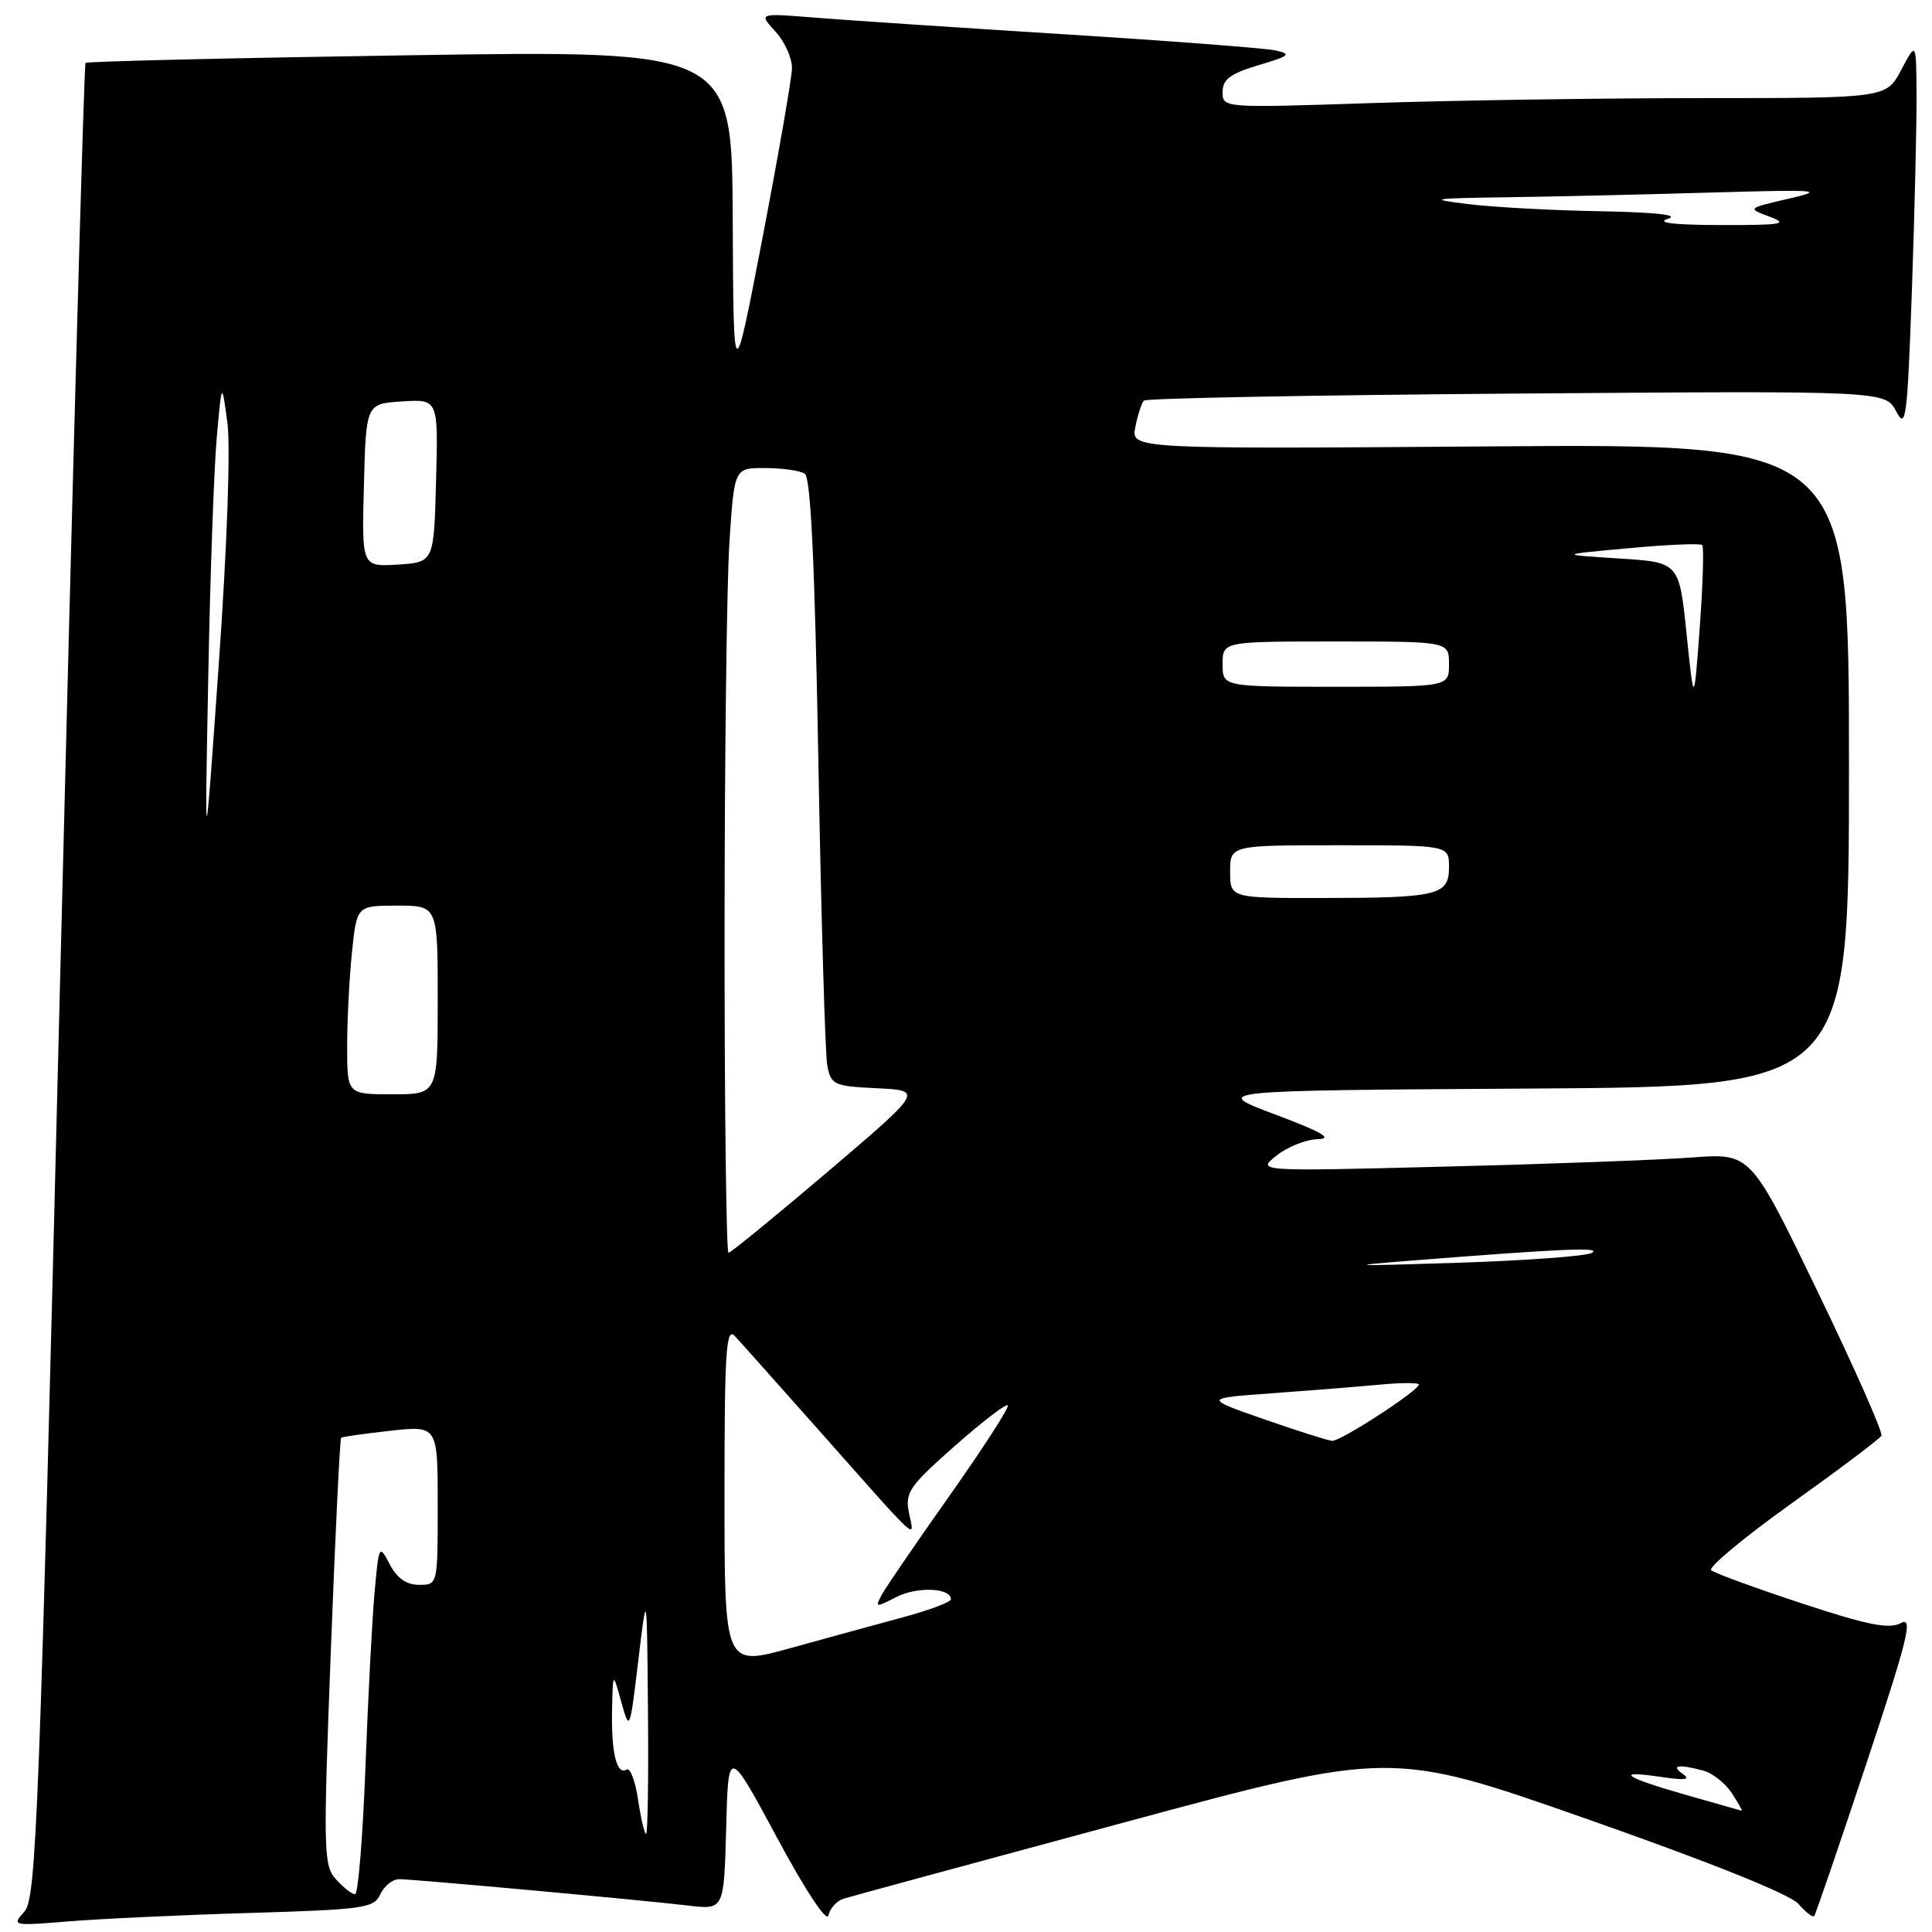 <?xml version="1.0" encoding="UTF-8" standalone="no"?>
<!DOCTYPE svg PUBLIC "-//W3C//DTD SVG 1.1//EN" "http://www.w3.org/Graphics/SVG/1.1/DTD/svg11.dtd" >
<svg xmlns="http://www.w3.org/2000/svg" xmlns:xlink="http://www.w3.org/1999/xlink" version="1.1" viewBox="0 0 256 256">
 <g >
 <path fill="currentColor"
d=" M 33.00 253.48 C 48.26 253.02 49.57 252.84 50.40 250.99 C 50.90 249.90 52.02 249.00 52.90 249.00 C 54.86 249.01 84.71 251.73 91.22 252.50 C 95.93 253.06 95.93 253.06 96.22 242.28 C 96.50 231.50 96.50 231.50 102.96 243.50 C 106.74 250.54 109.56 254.80 109.77 253.80 C 109.97 252.86 110.89 251.86 111.81 251.58 C 112.74 251.29 129.44 246.75 148.93 241.49 C 184.35 231.92 184.35 231.92 210.43 241.08 C 226.64 246.77 237.17 251.00 238.28 252.26 C 239.25 253.37 240.20 254.11 240.39 253.89 C 240.57 253.68 243.67 244.62 247.28 233.76 C 252.85 216.99 253.54 214.17 251.87 215.07 C 250.32 215.90 247.45 215.33 238.70 212.44 C 232.54 210.41 227.16 208.44 226.74 208.06 C 226.32 207.68 231.13 203.68 237.43 199.18 C 243.74 194.67 249.08 190.65 249.30 190.24 C 249.53 189.83 245.72 181.24 240.85 171.15 C 231.98 152.79 231.98 152.79 224.24 153.37 C 219.98 153.69 205.25 154.24 191.50 154.58 C 166.50 155.22 166.50 155.22 169.16 153.11 C 170.62 151.95 173.09 150.97 174.66 150.94 C 176.69 150.89 175.07 149.96 169.00 147.69 C 160.50 144.50 160.50 144.50 202.75 144.24 C 245.00 143.98 245.00 143.98 245.00 101.39 C 245.00 58.79 245.00 58.79 197.42 59.15 C 149.85 59.50 149.85 59.50 150.44 56.57 C 150.76 54.96 151.27 53.39 151.58 53.08 C 151.89 52.77 174.12 52.35 200.98 52.15 C 249.82 51.78 249.82 51.78 251.25 54.50 C 252.55 56.99 252.73 55.54 253.34 38.36 C 253.70 27.99 253.98 16.35 253.95 12.50 C 253.91 5.50 253.91 5.50 251.93 9.25 C 249.95 13.00 249.95 13.00 225.64 13.00 C 212.26 13.00 192.47 13.30 181.66 13.66 C 162.07 14.31 162.00 14.31 162.00 12.19 C 162.00 10.52 163.02 9.76 166.75 8.64 C 170.91 7.40 171.19 7.16 169.00 6.68 C 167.62 6.38 155.03 5.42 141.00 4.54 C 126.97 3.66 112.12 2.67 108.00 2.34 C 100.50 1.73 100.50 1.73 102.75 4.18 C 103.99 5.53 104.97 7.72 104.94 9.06 C 104.91 10.40 103.15 20.50 101.04 31.50 C 97.19 51.50 97.19 51.50 97.09 29.09 C 97.00 6.67 97.00 6.67 54.35 7.32 C 30.89 7.68 11.53 8.13 11.33 8.34 C 11.13 8.54 9.61 63.31 7.96 130.04 C 5.21 241.15 4.82 251.55 3.23 253.30 C 1.54 255.17 1.66 255.20 9.00 254.60 C 13.12 254.26 23.93 253.75 33.00 253.48 Z  M 44.53 249.03 C 42.86 247.19 42.82 245.37 43.83 218.91 C 44.42 203.43 45.04 190.65 45.20 190.51 C 45.37 190.38 48.31 189.96 51.75 189.58 C 58.00 188.90 58.00 188.90 58.00 199.45 C 58.00 210.00 58.00 210.00 55.53 210.00 C 53.86 210.00 52.60 209.12 51.64 207.27 C 50.24 204.61 50.20 204.69 49.63 211.02 C 49.31 214.59 48.76 225.04 48.42 234.25 C 48.07 243.46 47.45 251.00 47.05 251.00 C 46.64 251.00 45.51 250.12 44.53 249.03 Z  M 84.55 238.48 C 84.18 236.00 83.50 234.19 83.04 234.47 C 81.73 235.28 80.99 232.29 81.10 226.67 C 81.21 221.50 81.21 221.50 82.32 225.50 C 83.43 229.47 83.45 229.43 84.58 220.00 C 85.72 210.50 85.72 210.50 85.86 226.75 C 85.94 235.69 85.83 243.00 85.61 243.00 C 85.40 243.00 84.92 240.97 84.55 238.48 Z  M 223.53 237.87 C 215.23 235.51 213.78 234.51 220.00 235.44 C 223.26 235.93 224.09 235.83 223.00 235.07 C 221.32 233.91 222.39 233.73 225.70 234.62 C 226.92 234.94 228.61 236.29 229.48 237.60 C 230.34 238.92 230.92 239.97 230.77 239.93 C 230.62 239.89 227.36 238.96 223.53 237.87 Z  M 96.00 198.19 C 96.00 179.01 96.21 175.79 97.37 177.04 C 98.12 177.84 103.12 183.45 108.49 189.50 C 122.22 204.98 121.15 204.00 120.45 200.48 C 119.90 197.76 120.46 196.95 126.48 191.63 C 130.12 188.41 133.30 185.97 133.54 186.21 C 133.78 186.44 130.34 191.78 125.90 198.07 C 121.46 204.36 117.38 210.31 116.84 211.31 C 115.92 213.01 116.04 213.03 118.78 211.61 C 121.50 210.21 126.00 210.39 126.00 211.91 C 126.00 212.28 123.19 213.34 119.75 214.27 C 116.31 215.20 109.56 217.05 104.75 218.38 C 96.00 220.81 96.00 220.81 96.00 198.19 Z  M 167.50 188.06 C 159.50 185.27 159.50 185.27 168.50 184.62 C 173.45 184.26 179.86 183.75 182.75 183.48 C 185.64 183.20 188.00 183.20 188.00 183.46 C 188.00 184.26 177.61 191.01 176.51 190.92 C 175.96 190.88 171.90 189.59 167.50 188.06 Z  M 187.50 167.00 C 207.31 165.44 212.33 165.23 210.91 166.02 C 210.13 166.45 202.07 167.04 193.00 167.33 C 178.63 167.79 177.92 167.75 187.50 167.00 Z  M 96.01 123.75 C 96.01 100.51 96.30 77.11 96.66 71.75 C 97.30 62.00 97.30 62.00 101.40 62.02 C 103.66 62.02 106.01 62.36 106.64 62.77 C 107.43 63.28 107.97 74.75 108.44 101.00 C 108.81 121.62 109.34 139.72 109.62 141.20 C 110.11 143.75 110.50 143.93 116.23 144.20 C 122.32 144.50 122.32 144.50 109.69 155.25 C 102.74 161.16 96.82 166.00 96.53 166.00 C 96.24 166.00 96.00 146.99 96.01 123.75 Z  M 46.00 138.65 C 46.00 135.15 46.29 129.53 46.64 126.15 C 47.28 120.00 47.28 120.00 52.64 120.00 C 58.00 120.00 58.00 120.00 58.00 132.50 C 58.00 145.00 58.00 145.00 52.00 145.00 C 46.00 145.00 46.00 145.00 46.00 138.65 Z  M 163.00 115.50 C 163.00 112.00 163.00 112.00 177.50 112.00 C 192.00 112.00 192.00 112.00 192.00 114.88 C 192.00 118.63 190.63 118.97 175.25 118.99 C 163.00 119.00 163.00 119.00 163.00 115.50 Z  M 27.59 90.00 C 27.84 76.53 28.35 62.12 28.72 58.00 C 29.39 50.50 29.39 50.50 30.13 56.00 C 30.56 59.27 30.10 72.26 28.99 88.00 C 27.12 114.50 27.12 114.50 27.59 90.00 Z  M 223.48 84.00 C 222.50 74.50 222.50 74.50 214.50 74.00 C 206.50 73.49 206.50 73.49 215.81 72.64 C 220.92 72.16 225.31 71.98 225.55 72.22 C 225.79 72.46 225.65 77.35 225.23 83.08 C 224.46 93.50 224.46 93.50 223.48 84.00 Z  M 162.00 88.00 C 162.00 85.00 162.00 85.00 177.00 85.00 C 192.00 85.00 192.00 85.00 192.00 88.00 C 192.00 91.00 192.00 91.00 177.00 91.00 C 162.00 91.00 162.00 91.00 162.00 88.00 Z  M 48.22 64.31 C 48.50 53.50 48.50 53.50 53.28 53.19 C 58.07 52.89 58.07 52.89 57.78 63.69 C 57.50 74.50 57.50 74.50 52.72 74.81 C 47.93 75.11 47.93 75.11 48.22 64.31 Z  M 221.00 29.00 C 222.62 28.48 219.45 28.13 212.00 27.99 C 205.68 27.88 197.80 27.45 194.50 27.04 C 189.09 26.37 189.59 26.28 199.50 26.14 C 205.55 26.06 217.70 25.78 226.50 25.52 C 241.06 25.10 242.00 25.17 237.00 26.33 C 231.50 27.60 231.50 27.60 234.50 28.72 C 237.06 29.68 236.12 29.84 228.00 29.82 C 221.80 29.81 219.37 29.52 221.00 29.00 Z "/>
</g>
</svg>